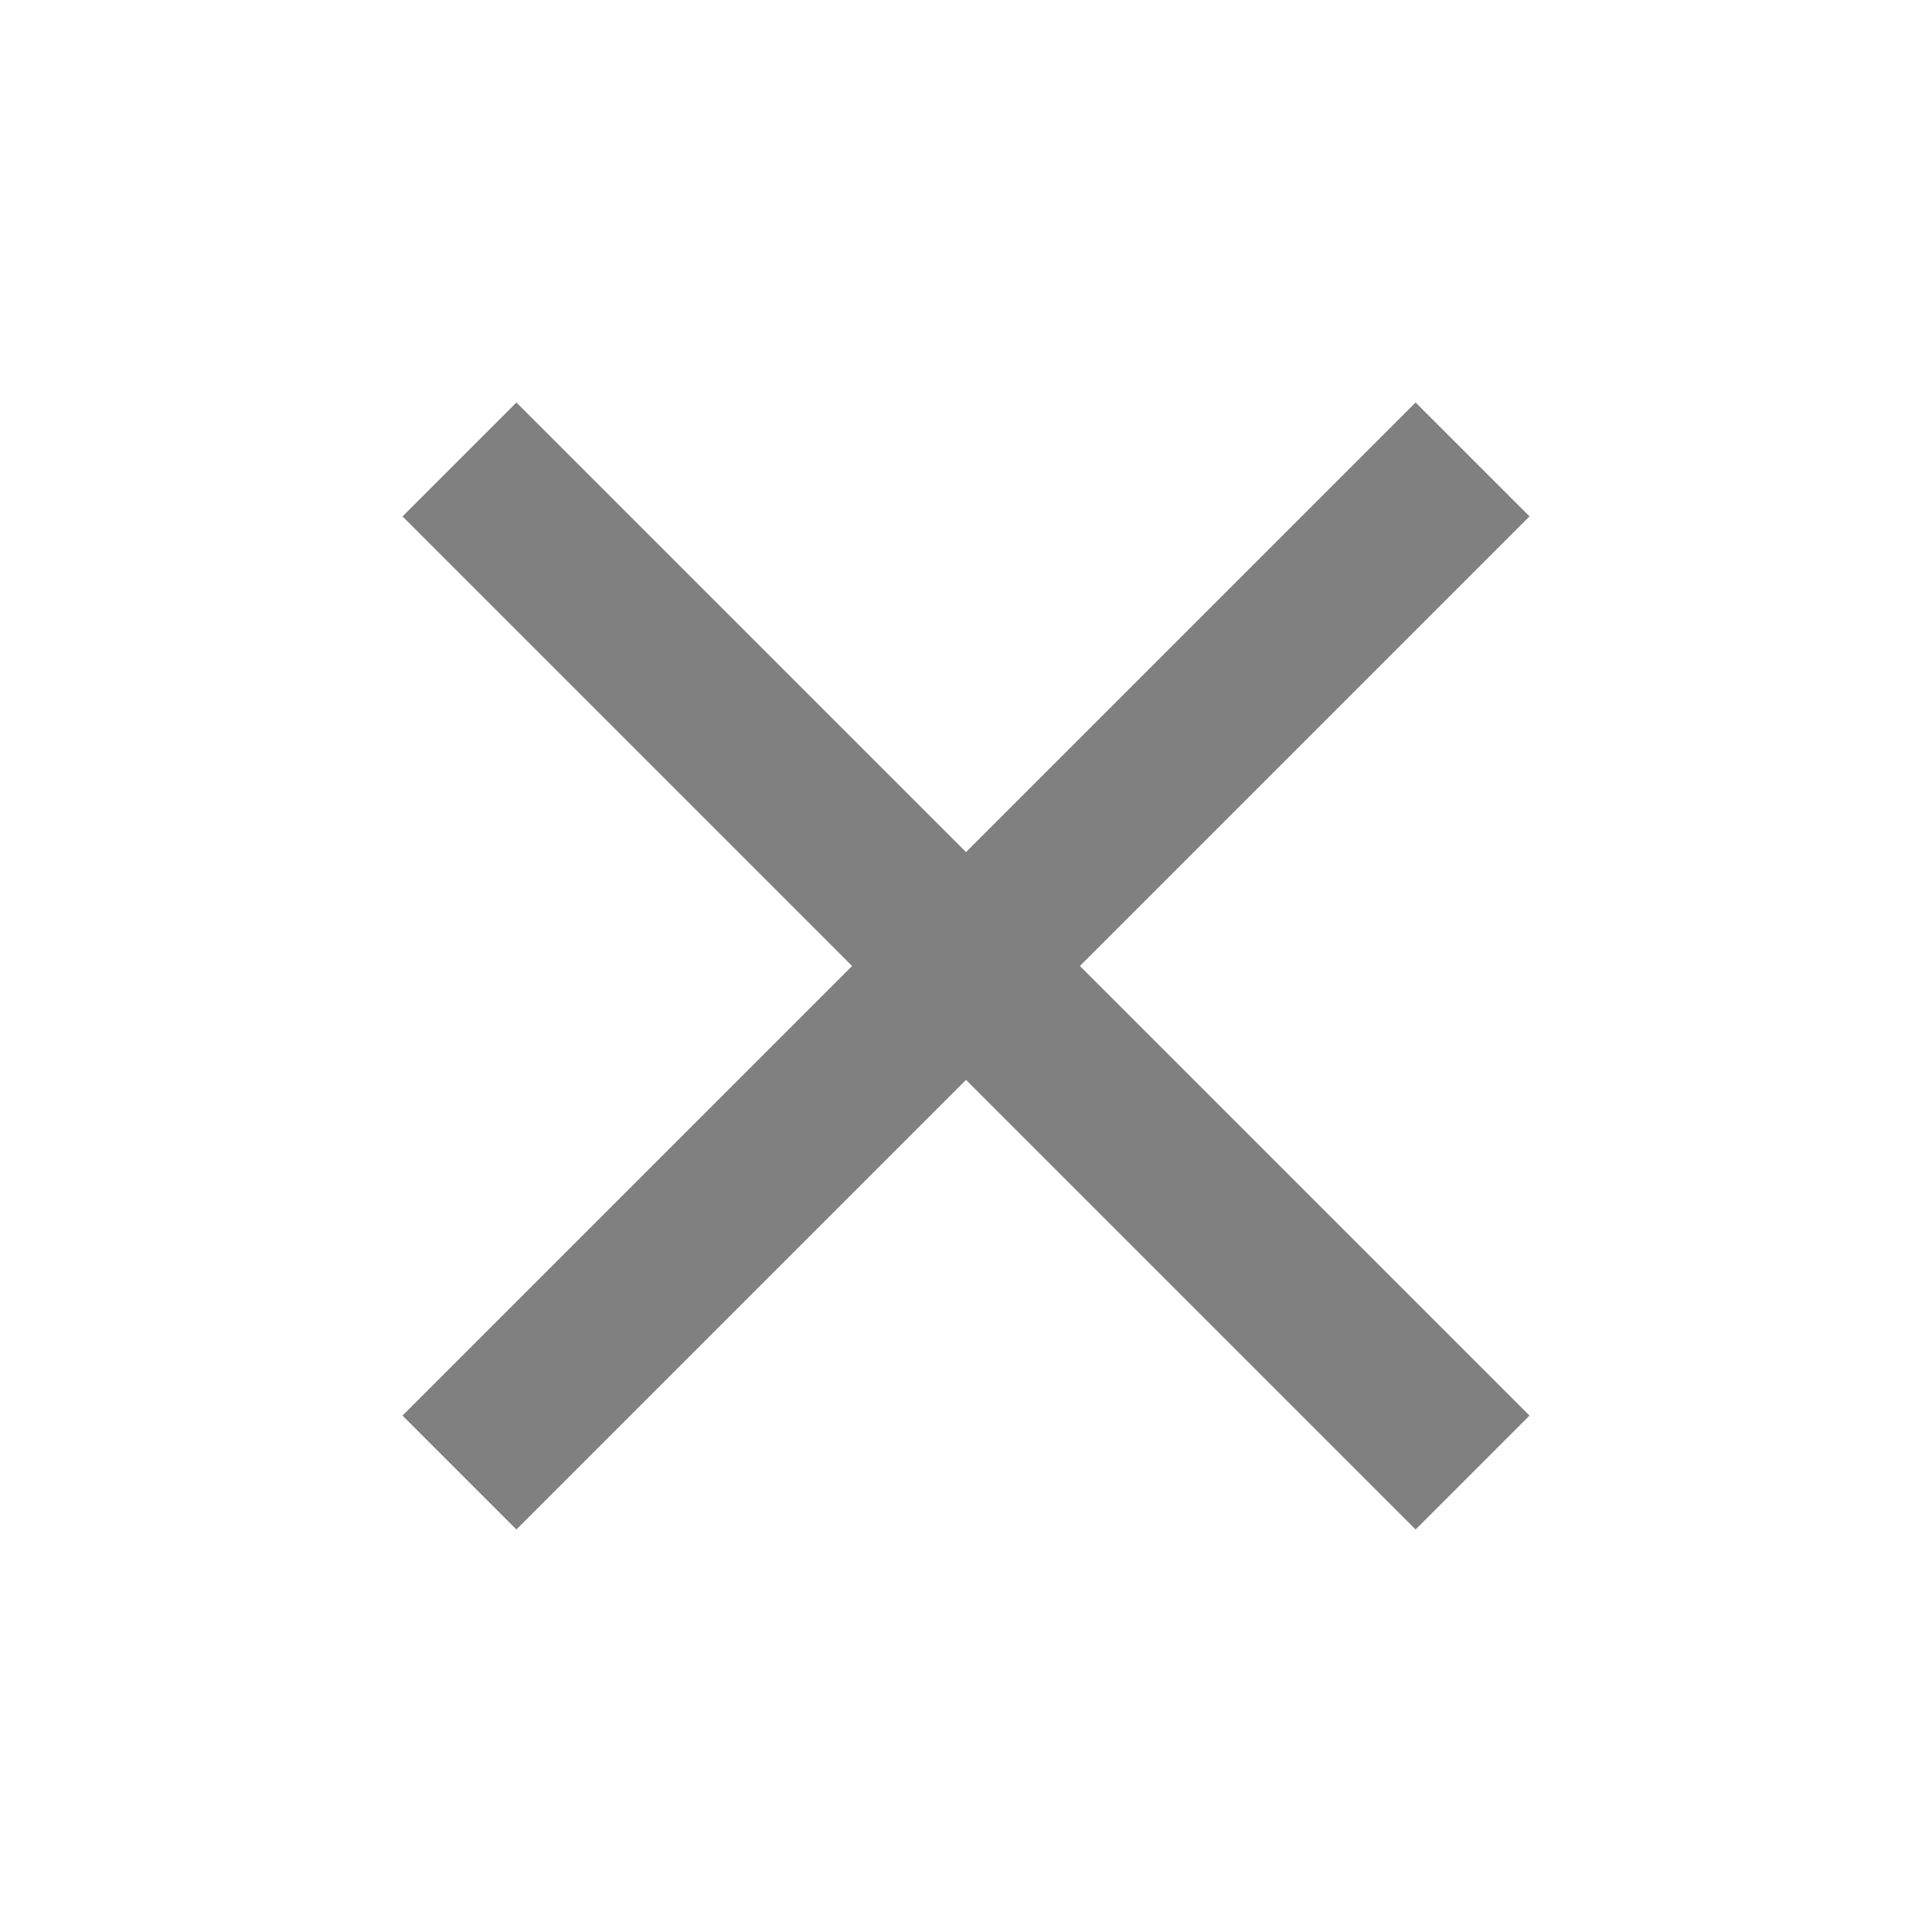 <?xml version="1.0" standalone="no"?><!DOCTYPE svg PUBLIC "-//W3C//DTD SVG 1.1//EN" "http://www.w3.org/Graphics/SVG/1.1/DTD/svg11.dtd"><svg t="1520163214876" class="icon" style="" viewBox="0 0 1024 1024" version="1.1" xmlns="http://www.w3.org/2000/svg" p-id="3534" xmlns:xlink="http://www.w3.org/1999/xlink" width="16" height="16"><defs><style type="text/css"></style></defs><path d="M810.667 273.707l-60.373-60.373-238.293 238.293-238.293-238.293-60.373 60.373 238.293 238.293-238.293 238.293 60.373 60.373 238.293-238.293 238.293 238.293 60.373-60.373-238.293-238.293z" p-id="3535" fill="#808080"></path></svg>